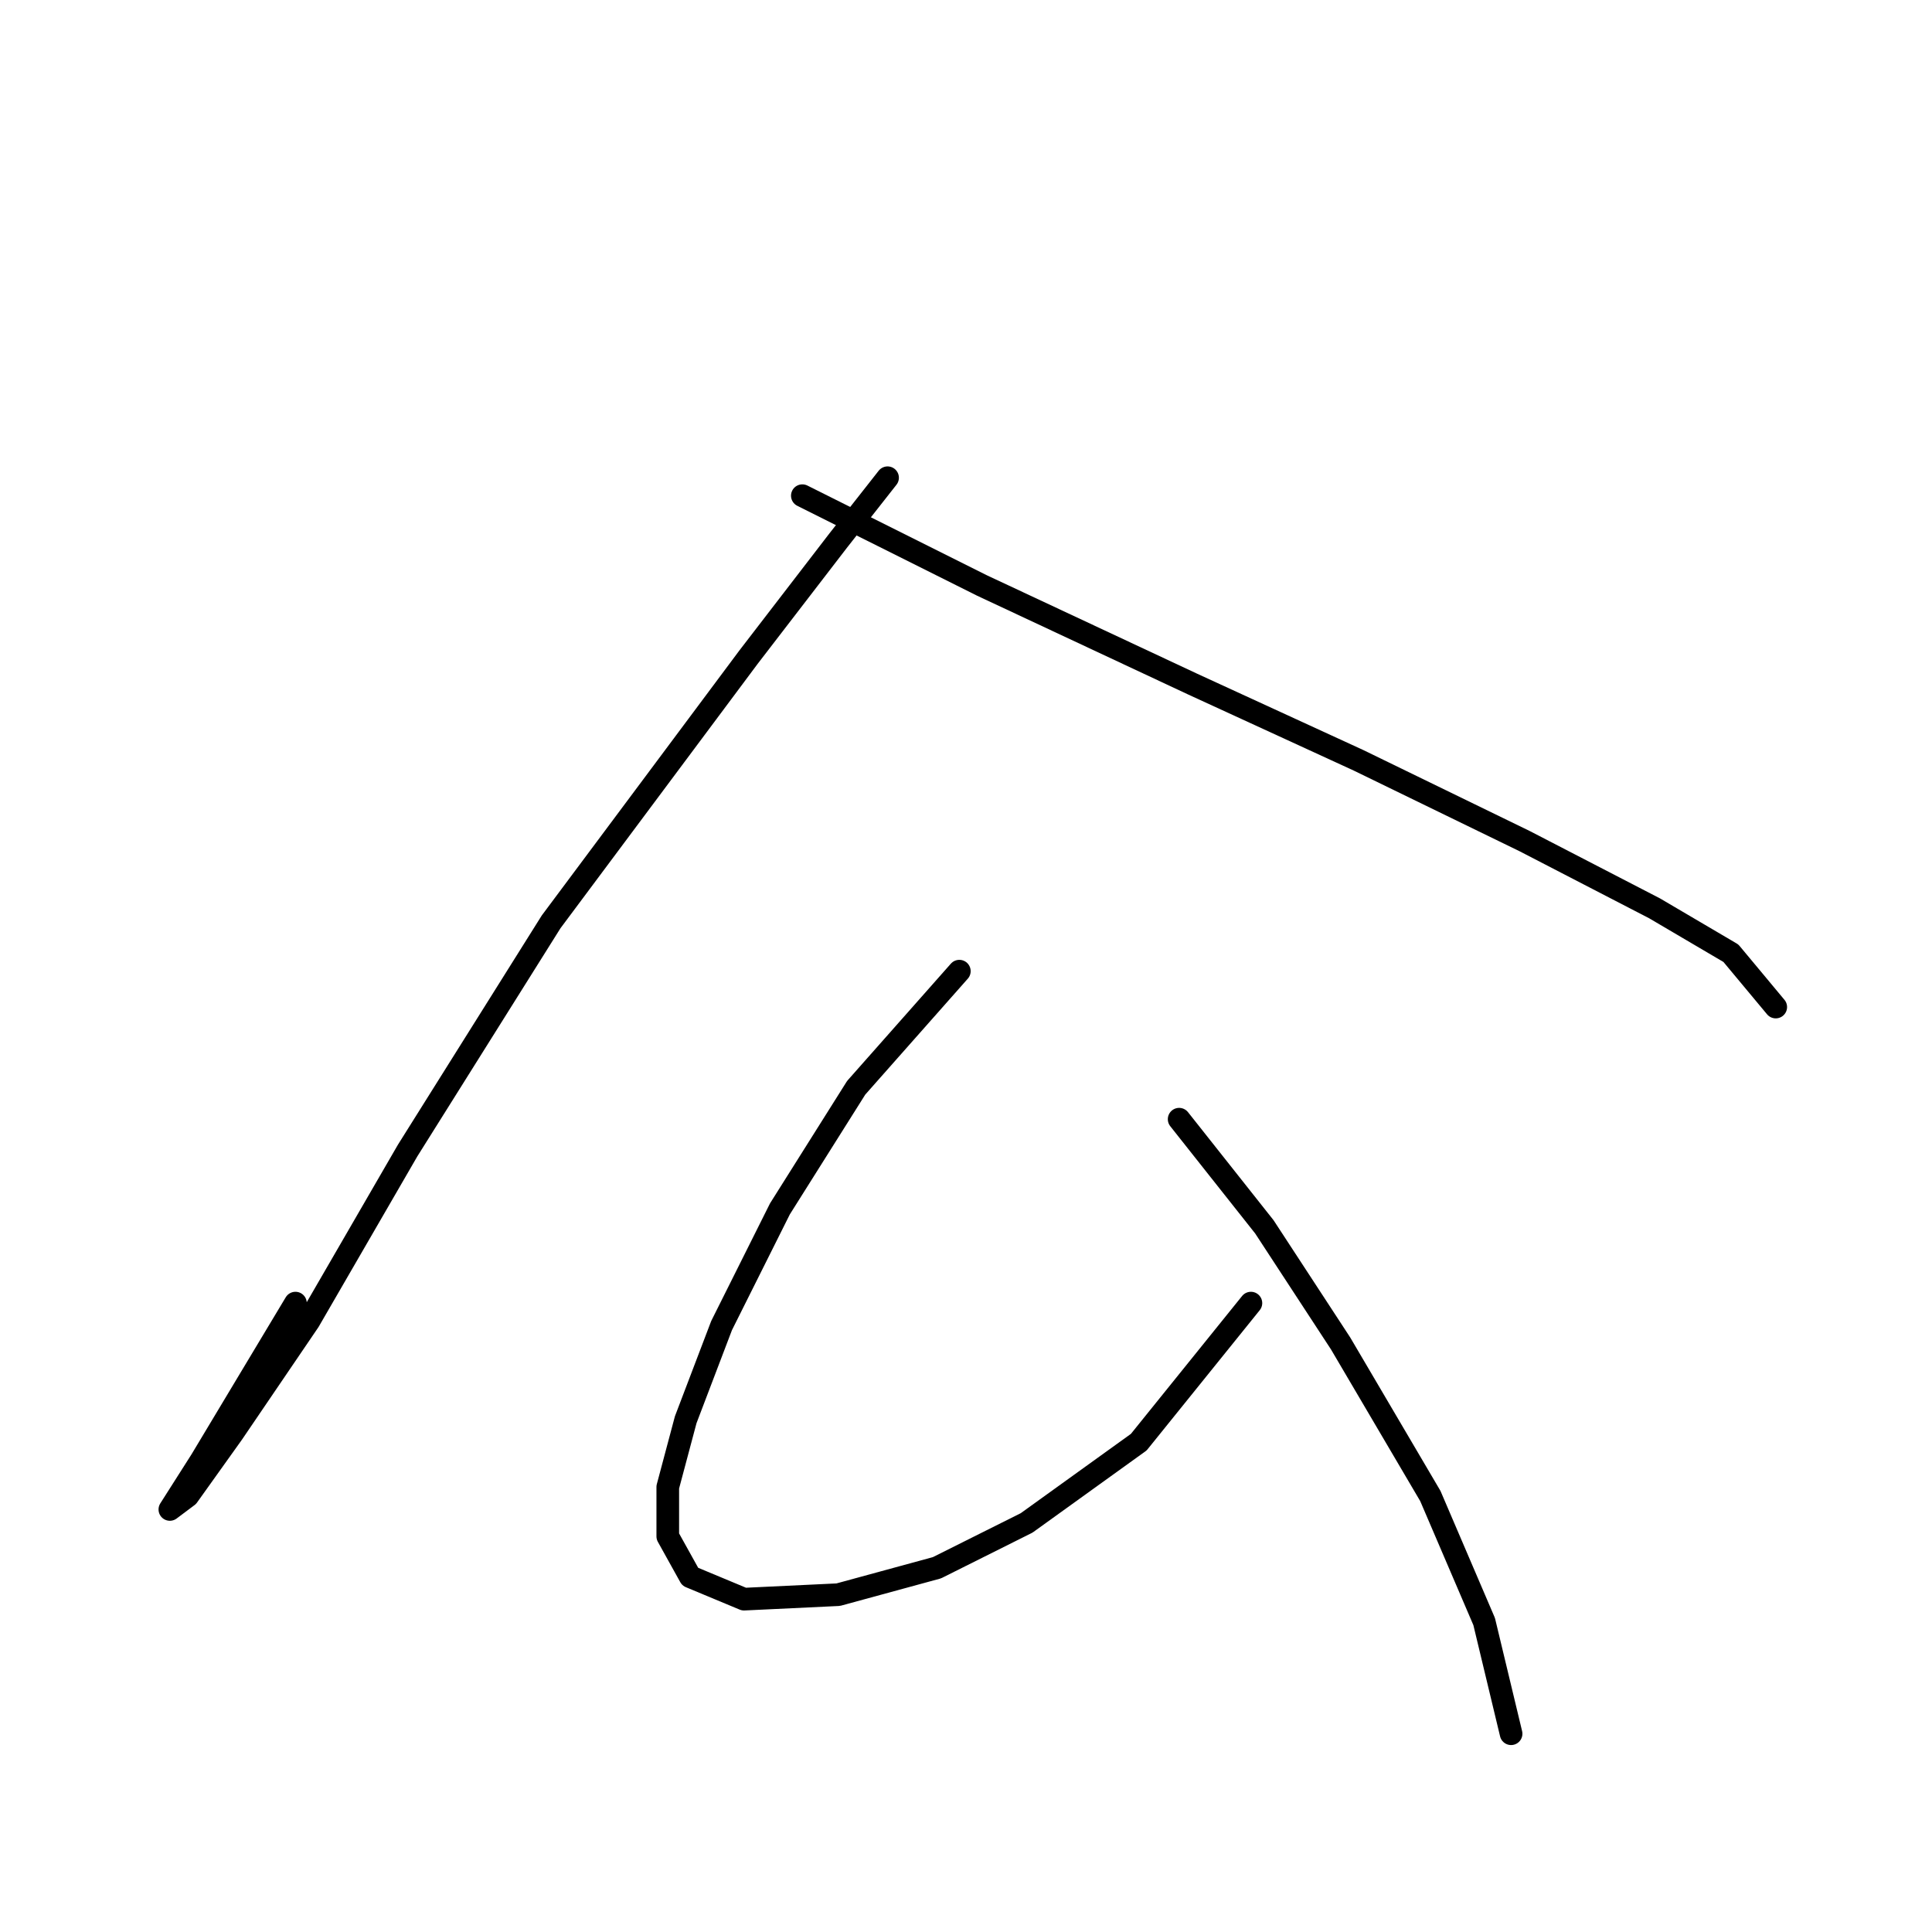 <?xml version="1.0" standalone="no"?>
    <svg width="256" height="256" xmlns="http://www.w3.org/2000/svg" version="1.1">
    <polyline stroke="black" stroke-width="3" stroke-linecap="round" fill="transparent" stroke-linejoin="round" points="117.608 63.302 111.069 71.623 99.182 87.077 73.029 122.146 54.009 152.459 40.932 175.046 30.828 189.905 24.884 198.227 22.507 200.01 26.667 193.471 39.149 172.668 39.149 172.668 " />
        <polyline stroke="black" stroke-width="3" stroke-linecap="round" fill="transparent" stroke-linejoin="round" points="106.314 65.68 117.013 71.029 130.09 77.567 158.026 90.644 180.018 100.748 202.01 111.447 219.247 120.363 229.351 126.306 235.295 133.439 235.295 133.439 " />
        <polyline stroke="black" stroke-width="3" stroke-linecap="round" fill="transparent" stroke-linejoin="round" points="127.118 128.684 113.447 144.138 103.342 160.186 95.615 175.64 90.86 188.122 88.483 197.038 88.483 203.576 91.455 208.925 98.587 211.897 111.069 211.303 124.146 207.737 136.033 201.793 150.893 191.094 165.752 172.668 165.752 172.668 " />
        <polyline stroke="black" stroke-width="3" stroke-linecap="round" fill="transparent" stroke-linejoin="round" points="156.242 148.299 167.536 162.564 177.64 178.018 189.528 198.227 196.66 214.869 200.227 229.729 200.227 229.729 " />
        </svg>